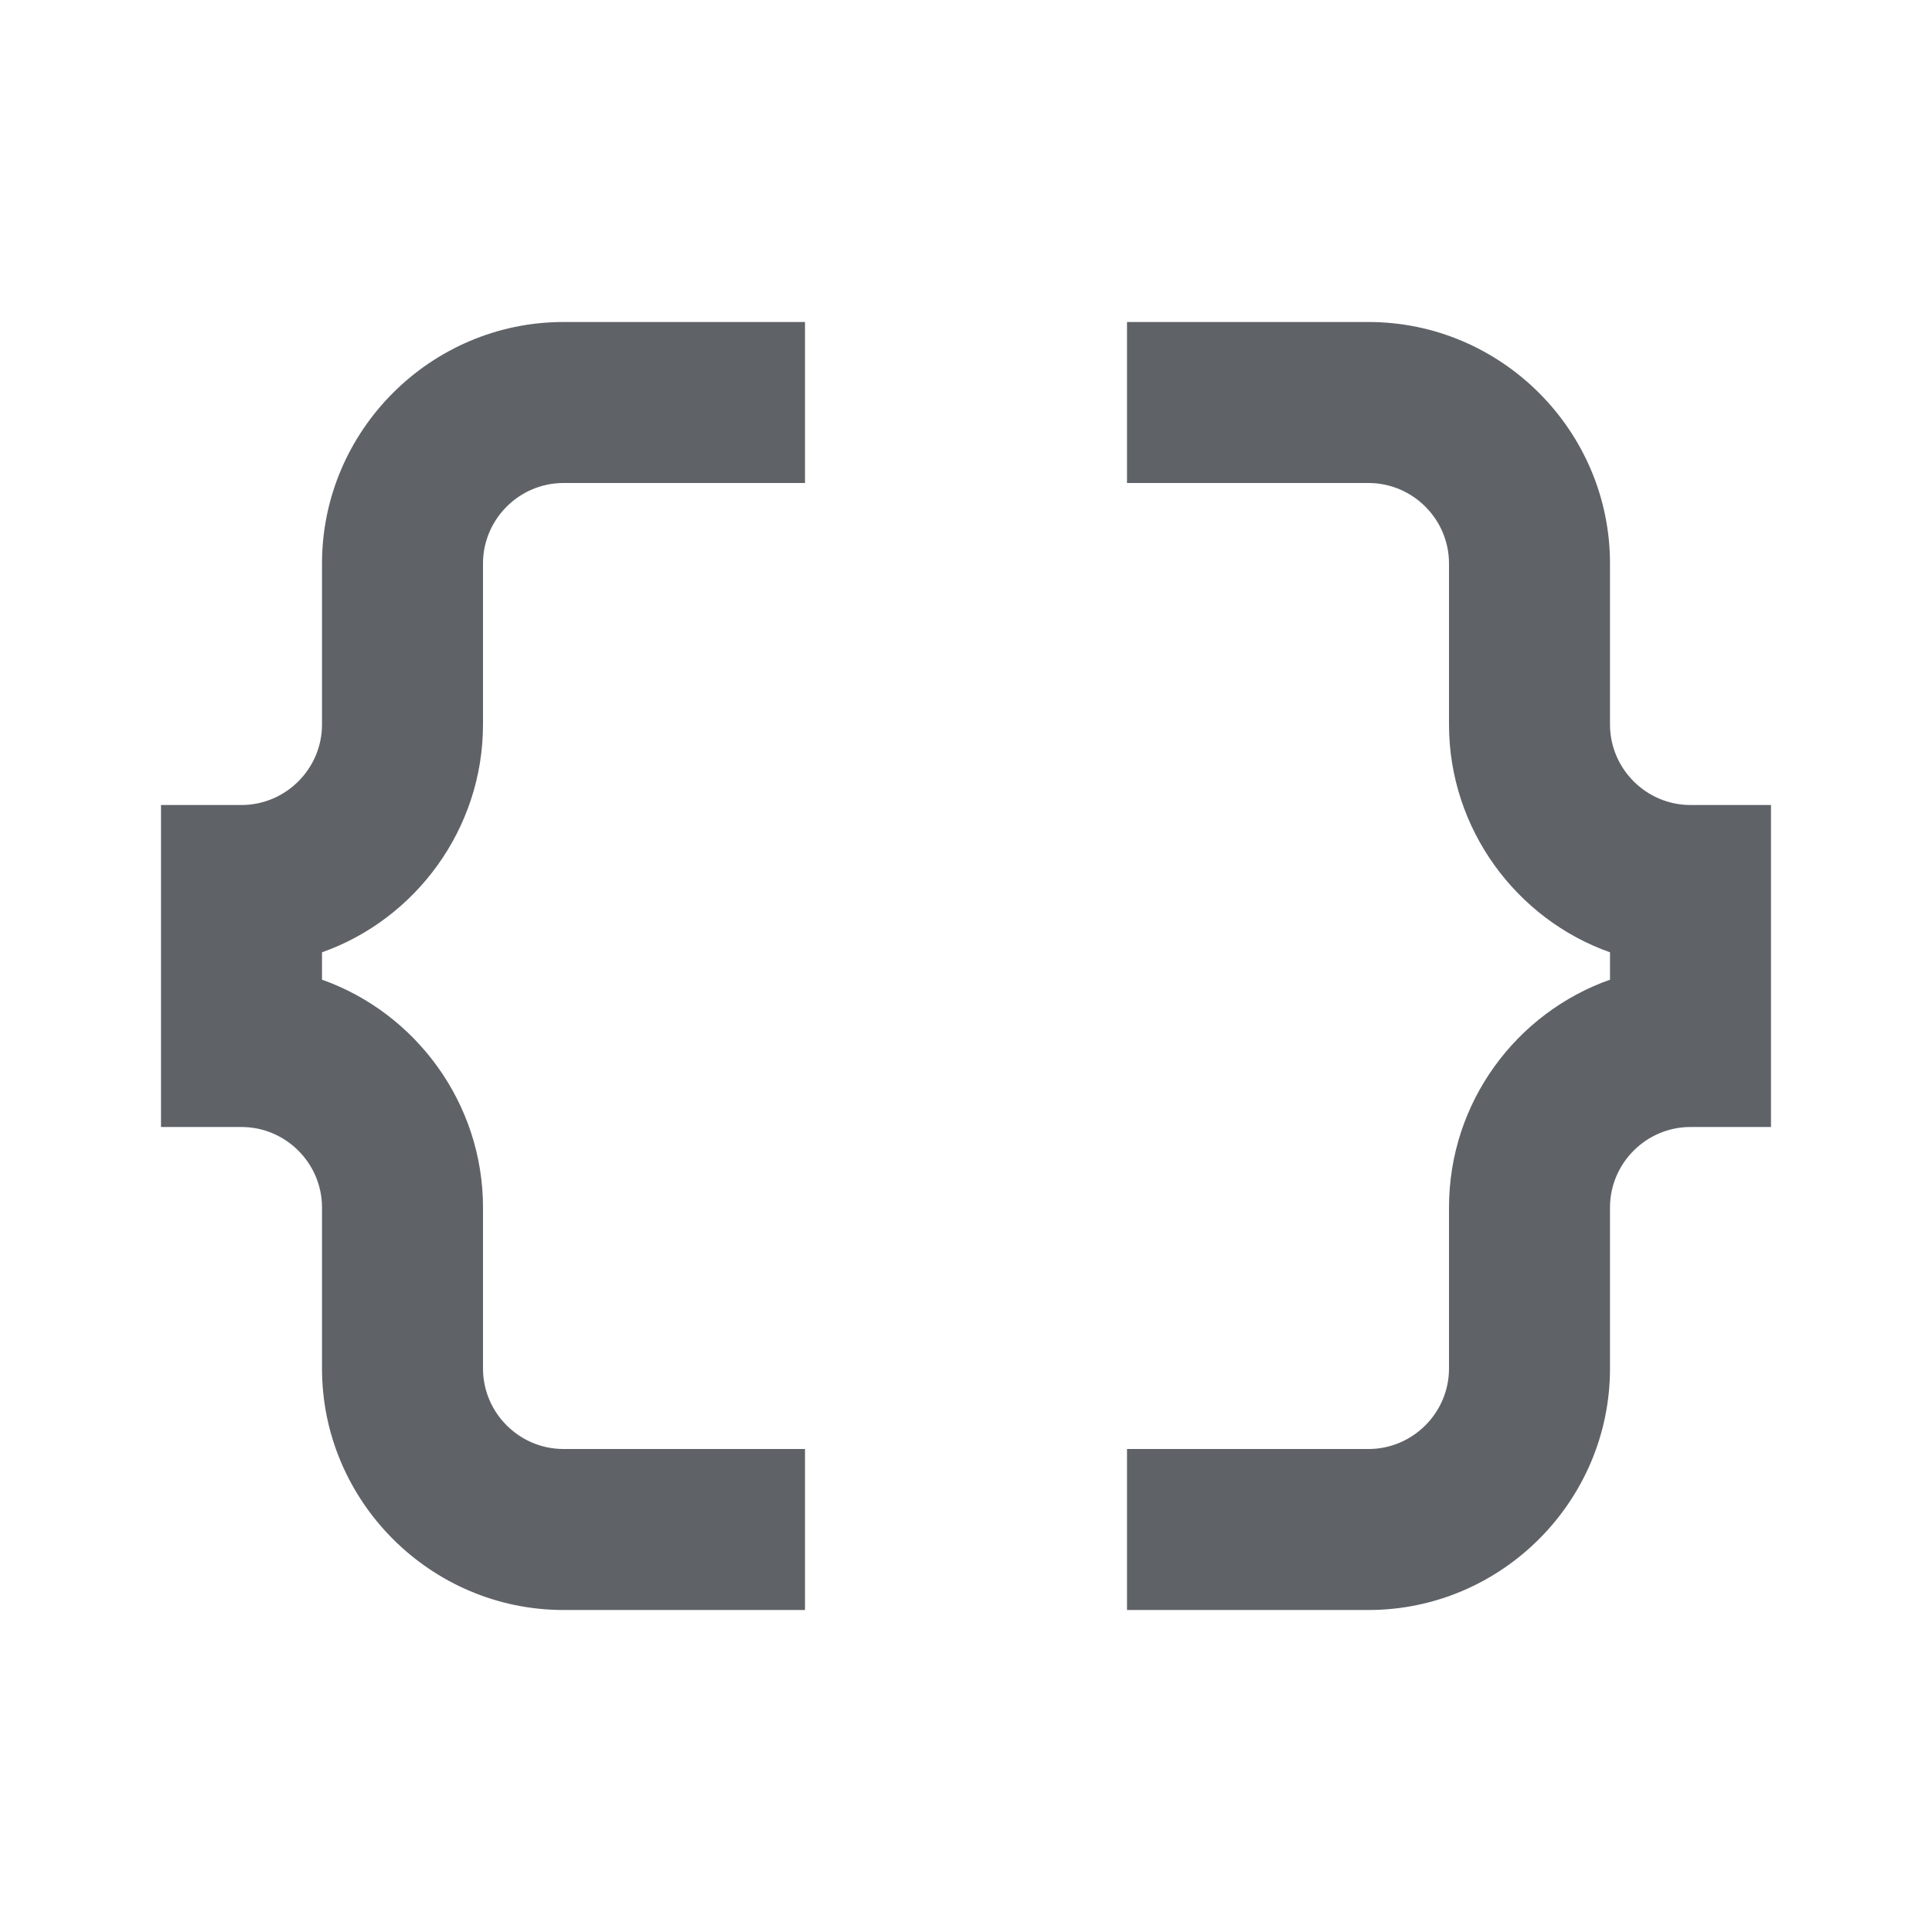 <svg xmlns="http://www.w3.org/2000/svg" enable-background="new 0 0 24 24" height="24px" viewBox="0 0 24 24" width="24px" fill="#5f6368"><g><rect fill="none" height="24" width="24"/></g><g><g><path d="M4,7v2c0,0.55-0.45,1-1,1H2v4h1c0.55,0,1,0.45,1,1v2c0,1.65,1.35,3,3,3h3v-2H7c-0.55,0-1-0.45-1-1v-2 c0-1.3-0.84-2.42-2-2.83v-0.34C5.16,11.42,6,10.3,6,9V7c0-0.55,0.45-1,1-1h3V4H7C5.35,4,4,5.35,4,7z"/><path d="M21,10c-0.55,0-1-0.45-1-1V7c0-1.65-1.35-3-3-3h-3v2h3c0.55,0,1,0.45,1,1v2c0,1.3,0.84,2.42,2,2.83v0.34 c-1.16,0.41-2,1.52-2,2.83v2c0,0.55-0.45,1-1,1h-3v2h3c1.65,0,3-1.35,3-3v-2c0-0.55,0.45-1,1-1h1v-4H21z"/></g></g></svg>